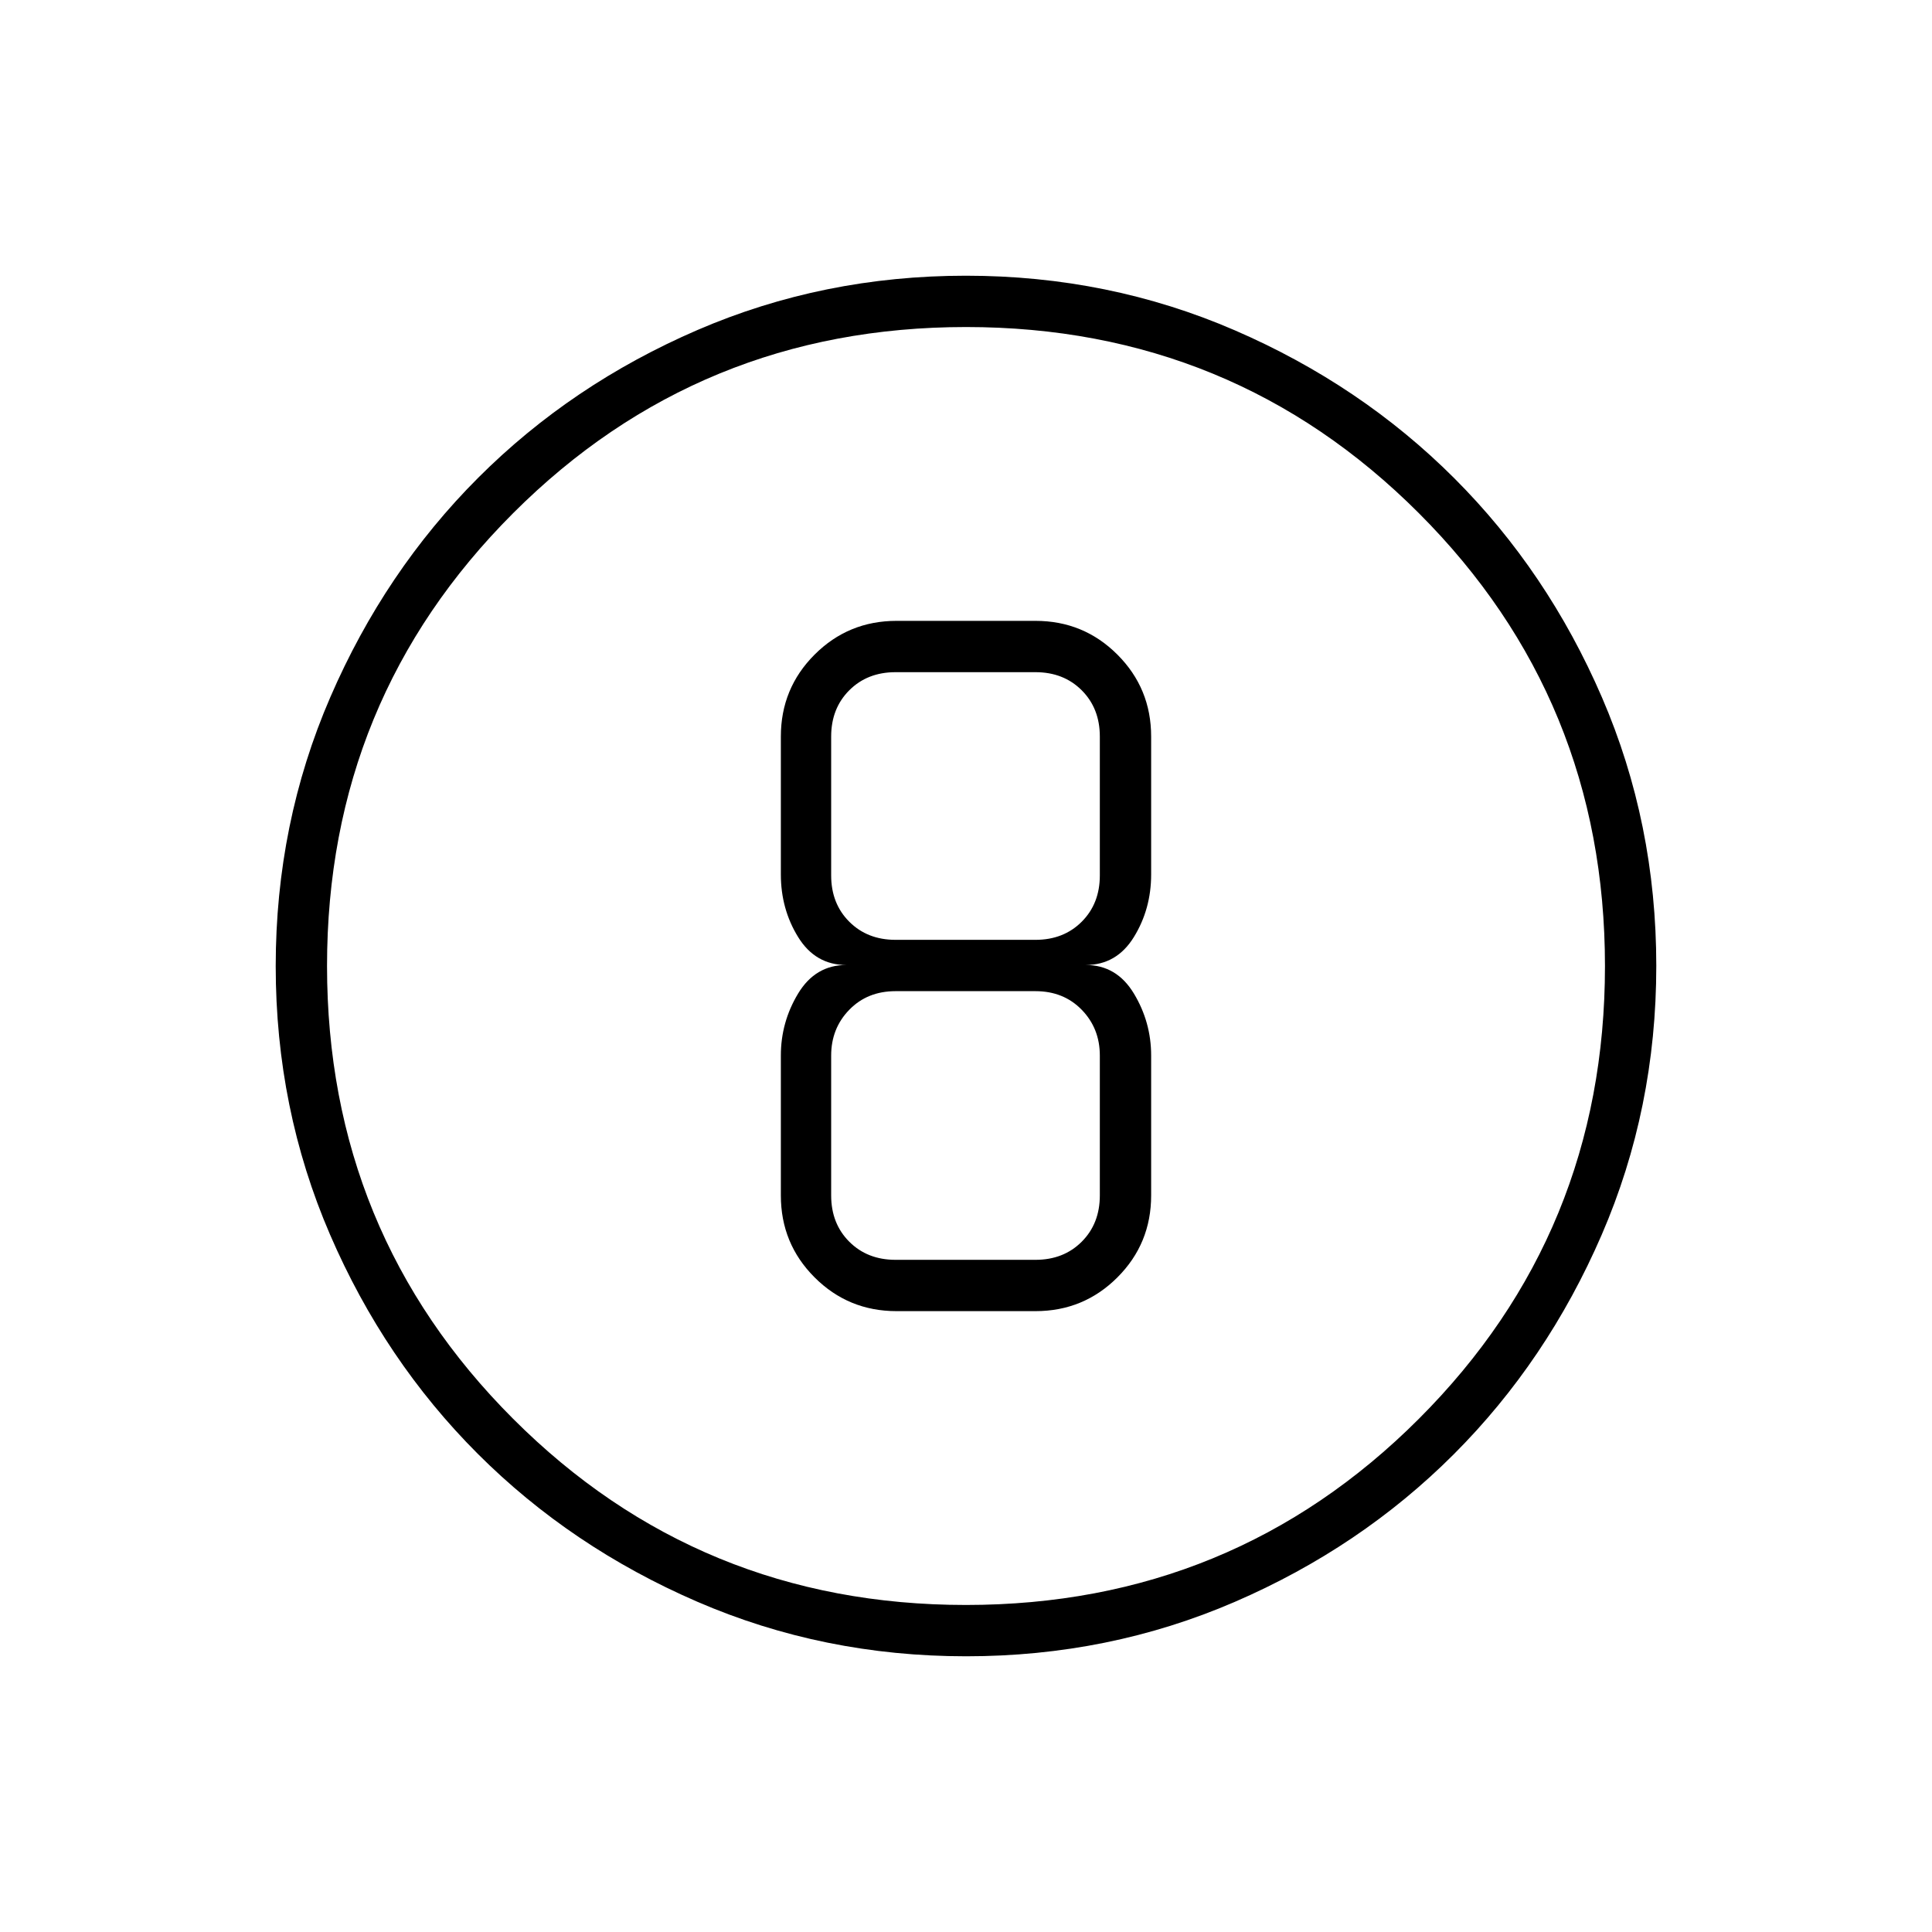 <svg xmlns="http://www.w3.org/2000/svg" height="24" viewBox="0 -960 960 960" width="24"><path d="M480.06-137q-70.97 0-133.63-27.13-62.67-27.13-109.05-73.5Q191-284 164-346.52q-27-62.53-27-133.42 0-70.97 27.13-133.63 27.13-62.67 73.5-109.05Q284-769 346.52-796q62.53-27 133.42-27 70.97 0 133.63 27.13 62.67 27.13 109.05 73.5Q769-676 796-613.48q27 62.53 27 133.42 0 70.97-27.13 133.63-27.13 62.67-73.5 109.05Q676-191 613.48-164q-62.53 27-133.42 27Zm-.09-25.5q132.53 0 225.03-92.47 92.5-92.46 92.5-225 0-132.53-92.47-225.03-92.46-92.5-225-92.5-132.53 0-225.03 92.47-92.5 92.46-92.5 225 0 132.53 92.47 225.03 92.46 92.5 225 92.5ZM480-480Zm-34.5 171.5h69q23.97 0 40.73-16.77Q572-342.03 572-366v-69.5q0-16.58-8.56-30.79T539.5-480.5q15.38 0 23.94-13.92Q572-508.33 572-525.5V-594q0-23.97-16.77-40.73-16.76-16.77-40.73-16.77h-69q-23.97 0-40.73 16.77Q388-617.97 388-594v68.5q0 17.17 8.56 31.08 8.57 13.92 23.94 13.92-15.37 0-23.94 14.21Q388-452.08 388-435.5v69.5q0 23.97 16.77 40.73 16.76 16.77 40.73 16.77ZM445-626h69.5q14 0 23 9t9 23v69q0 14-9 23t-23 9H445q-14 0-23-9t-9-23v-69q0-14 9-23t23-9Zm0 292q-14 0-23-9t-9-23v-69.5q0-13.5 9-22.75t23-9.25h69.5q14 0 23 9.25t9 22.75v69.5q0 14-9 23t-23 9H445Z"/></svg>